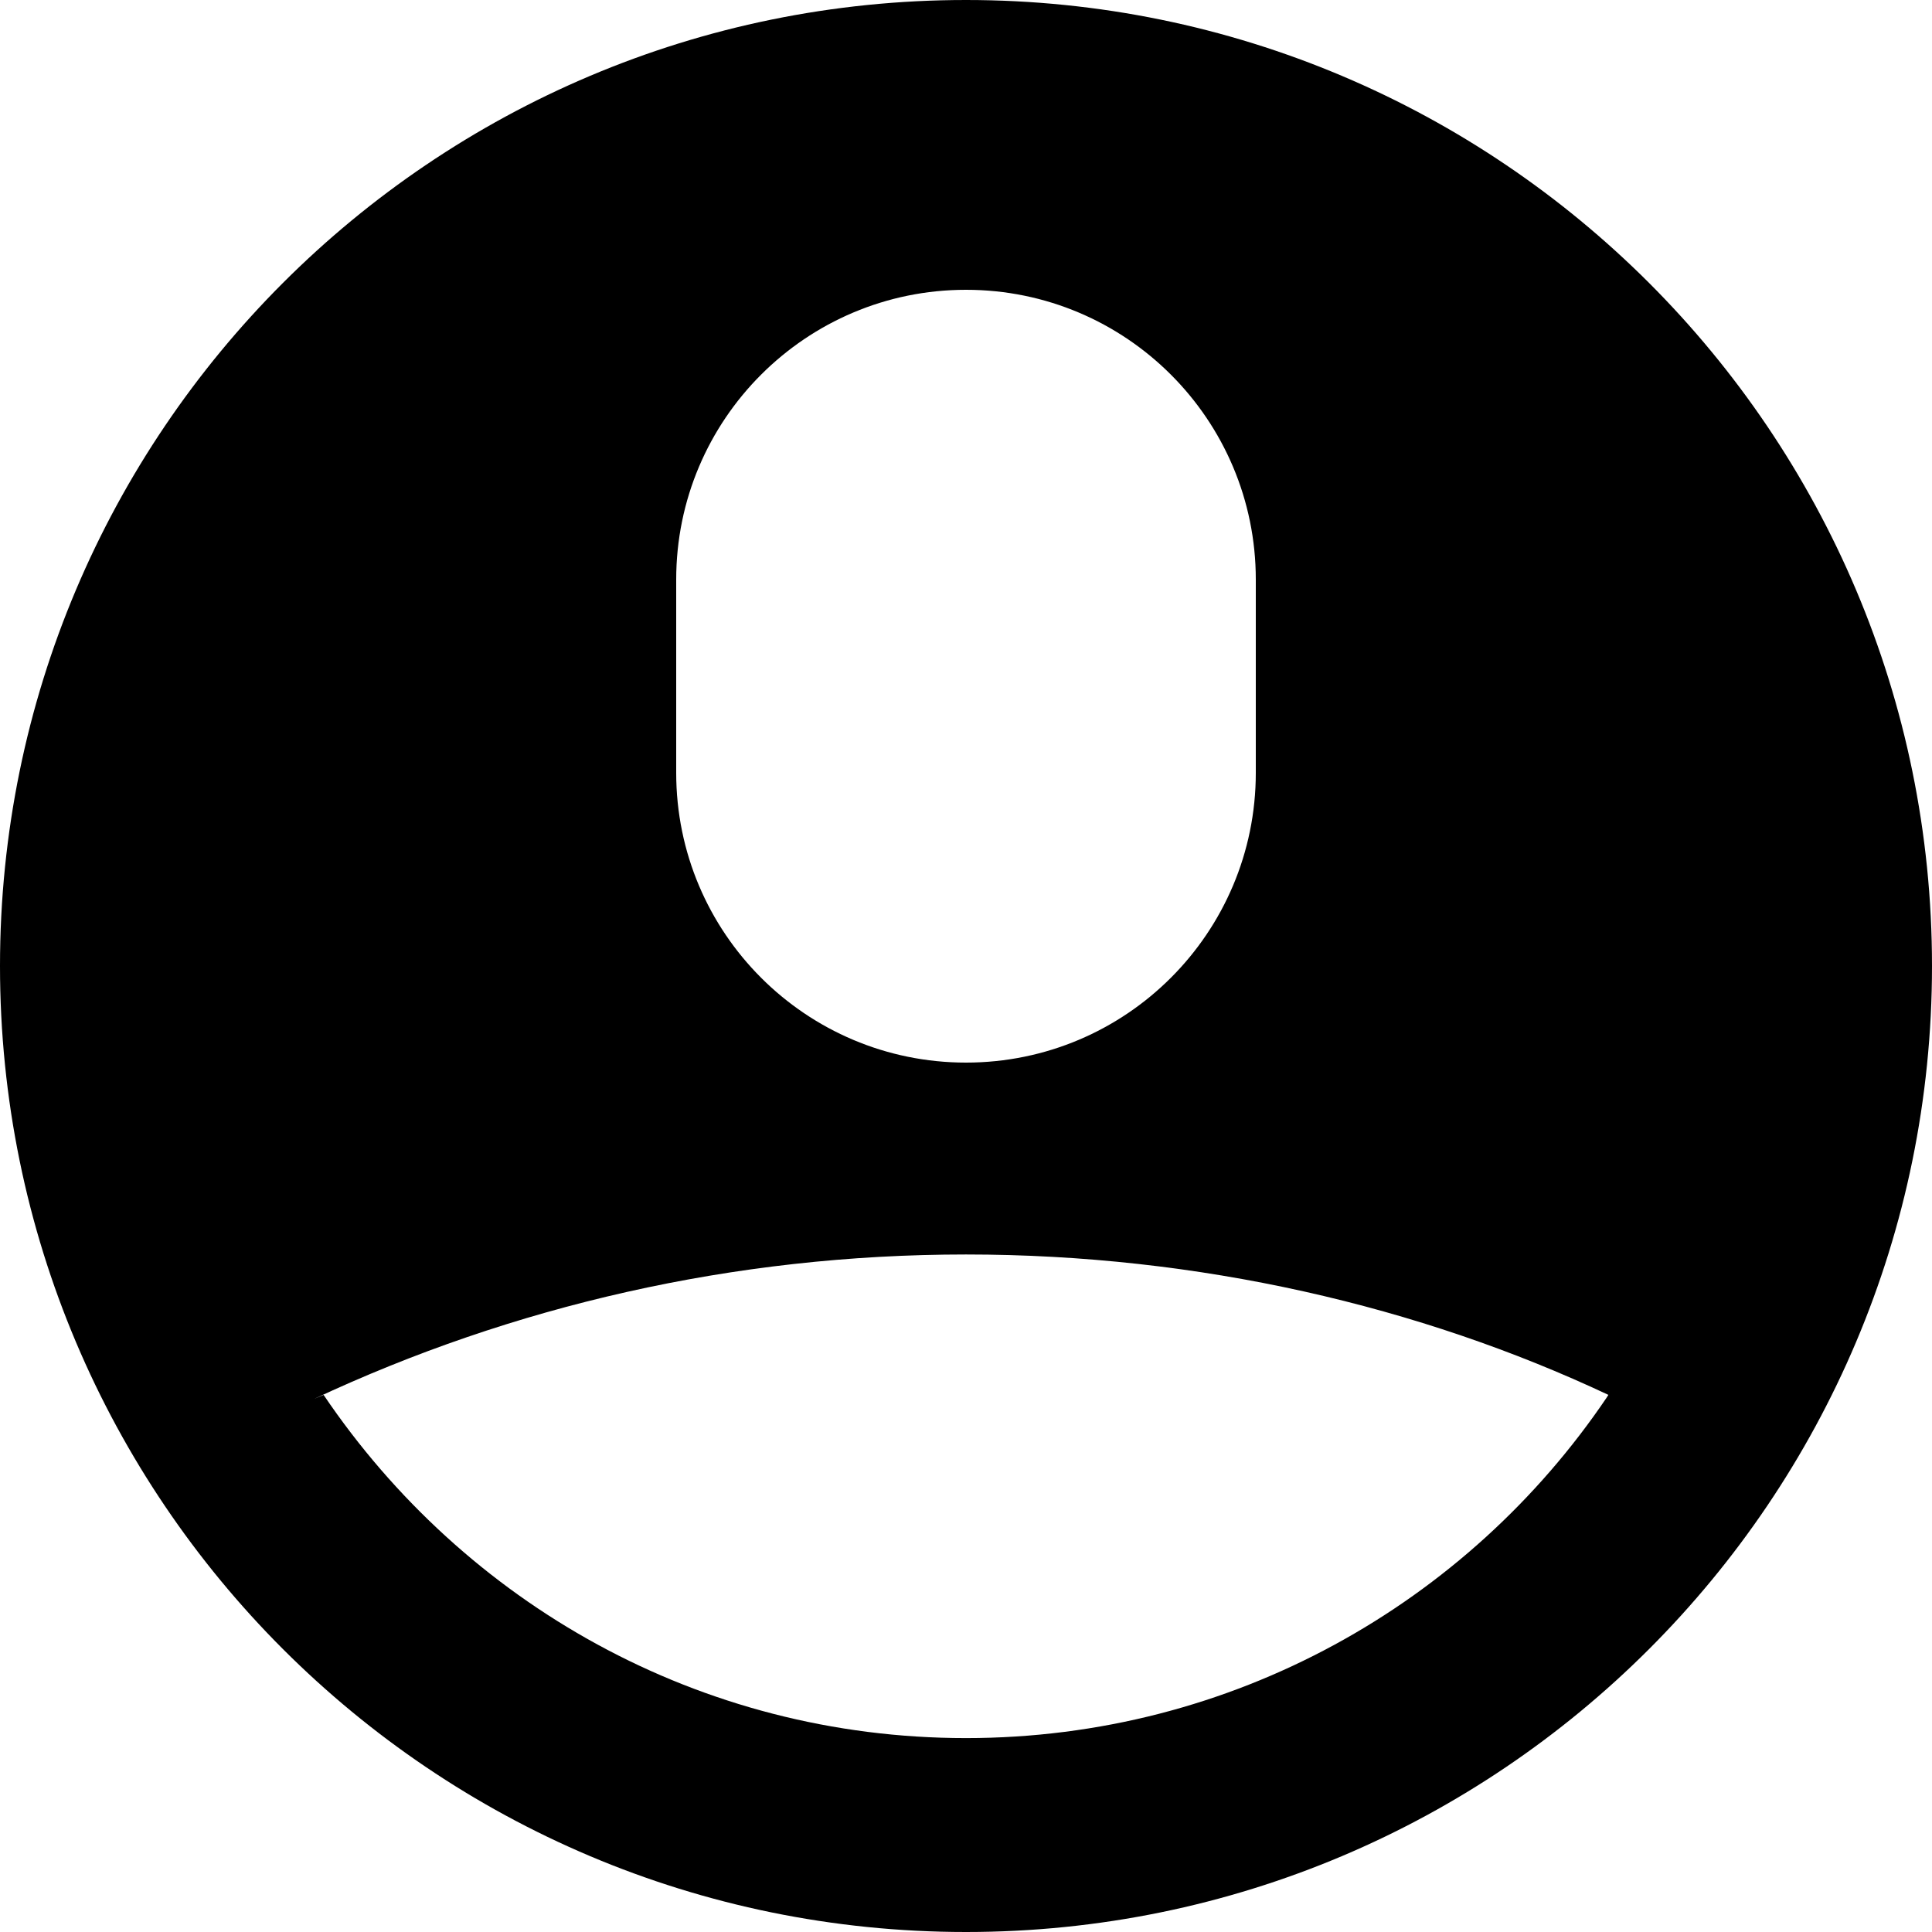 <!-- Generated by IcoMoon.io -->
<svg version="1.1" xmlns="http://www.w3.org/2000/svg" width="60" height="60" viewBox="0 0 60 60">
<title>user-solid-circle</title>
<path d="M30 60c-16.569 0-30-13.431-30-30s13.431-30 30-30v0c16.569 0 30 13.431 30 30s-13.431 30-30 30v0zM21 18v6c0 4.971 4.029 9 9 9s9-4.029 9-9v0-6c0-4.971-4.029-9-9-9s-9 4.029-9 9v0zM10.050 43.32c4.368 6.464 11.669 10.658 19.95 10.658s15.582-4.194 19.896-10.574l0.054-0.085c-5.854-2.753-12.714-4.36-19.95-4.36s-14.096 1.607-20.243 4.484l0.293-0.123z"></path>
</svg>

